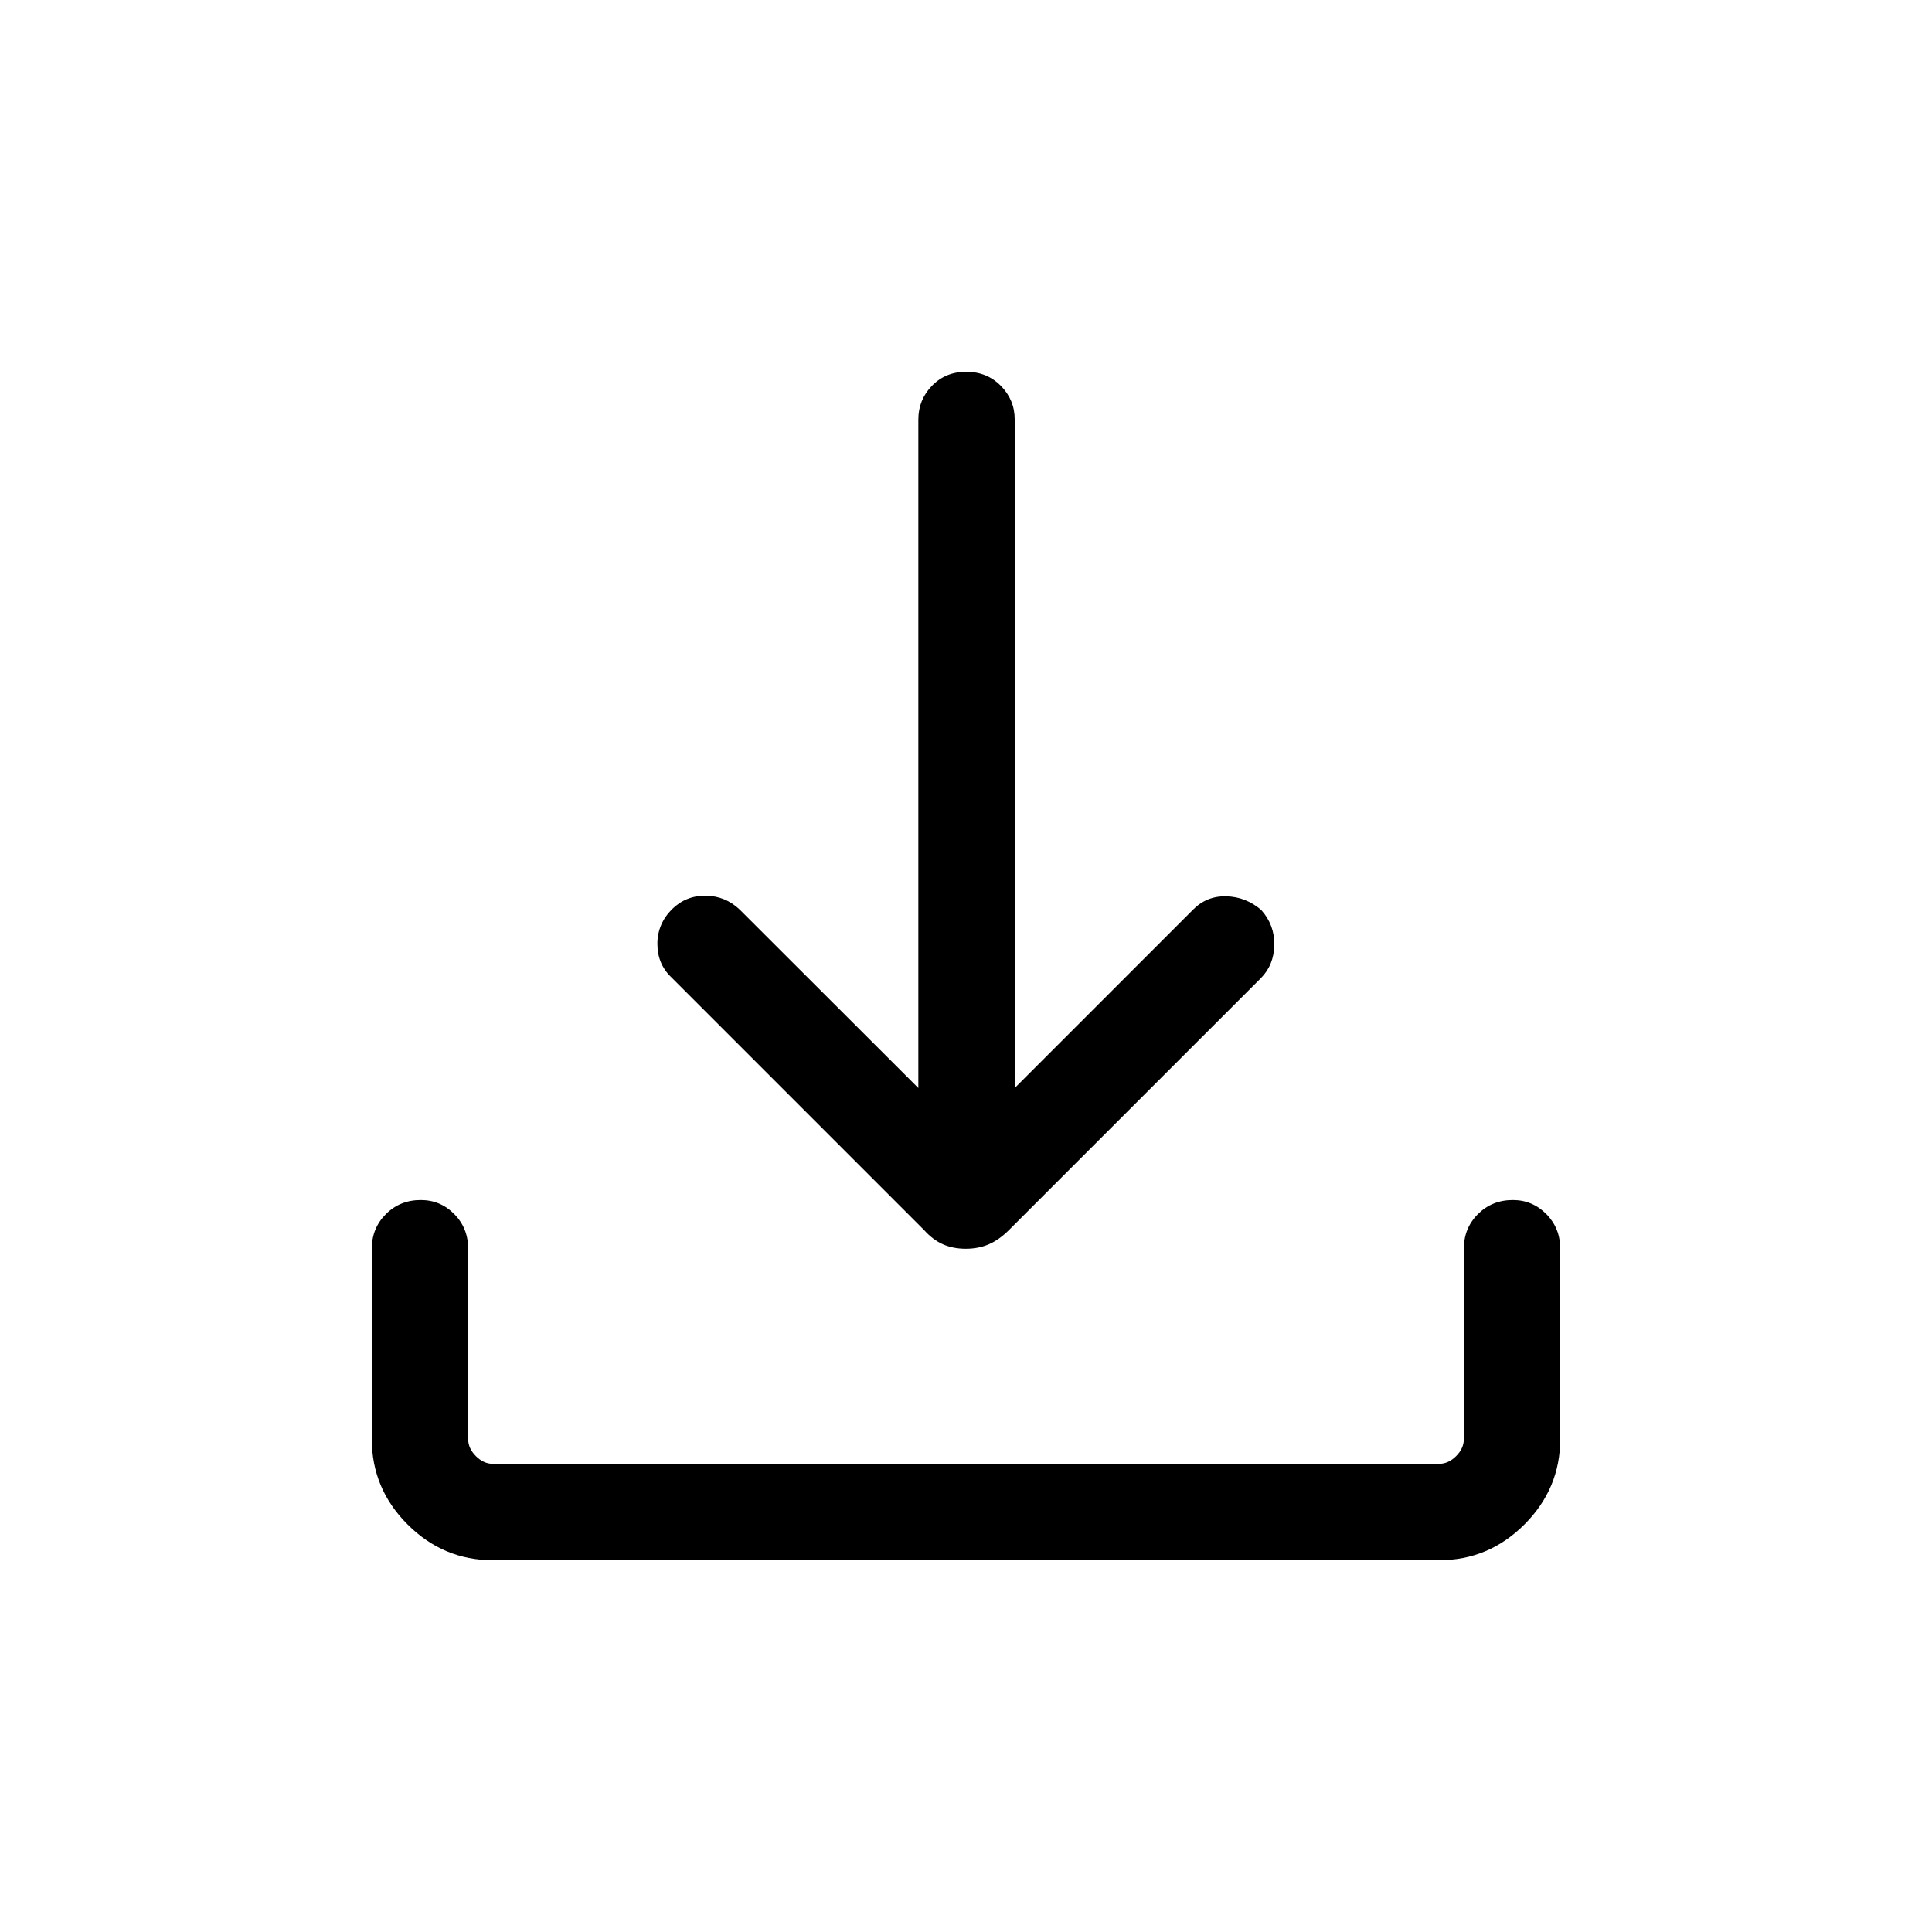 <svg xmlns="http://www.w3.org/2000/svg" height="40" viewBox="0 -960 960 960" width="40"><path d="M479.88-339.51q-6.32 0-11.35-2.22-5.03-2.22-9.43-7.14L333.66-474.32q-6.97-6.59-7-16.57-.04-9.98 7.26-17.33 6.97-6.82 16.76-6.71 9.8.11 16.99 7.01l88.65 88.54v-332.2q0-9.72 6.75-16.7 6.75-6.98 17.05-6.98t17.19 6.98q6.89 6.98 6.89 16.7v332.2l88.54-88.54q6.83-6.96 16.6-6.71 9.77.26 17.38 6.82 6.64 7.4 6.47 17.37-.17 9.97-6.73 16.53L501.43-348.88q-4.93 4.93-10.09 7.15-5.15 2.22-11.46 2.22ZM244.94-184.74q-24.65 0-42.42-17.78-17.78-17.77-17.78-42.42v-94.56q0-10.25 7.02-17.23 7.01-6.98 17.31-6.98 9.78 0 16.67 6.98 6.89 6.98 6.89 17.23v94.56q0 4.62 3.84 8.47 3.85 3.84 8.47 3.84h470.12q4.62 0 8.47-3.84 3.84-3.85 3.84-8.47v-94.56q0-10.25 7.01-17.23 7.02-6.98 17.32-6.98 9.77 0 16.66 6.98 6.9 6.98 6.9 17.23v94.56q0 24.65-17.78 42.42-17.77 17.78-42.42 17.78H244.94Z"/></svg>